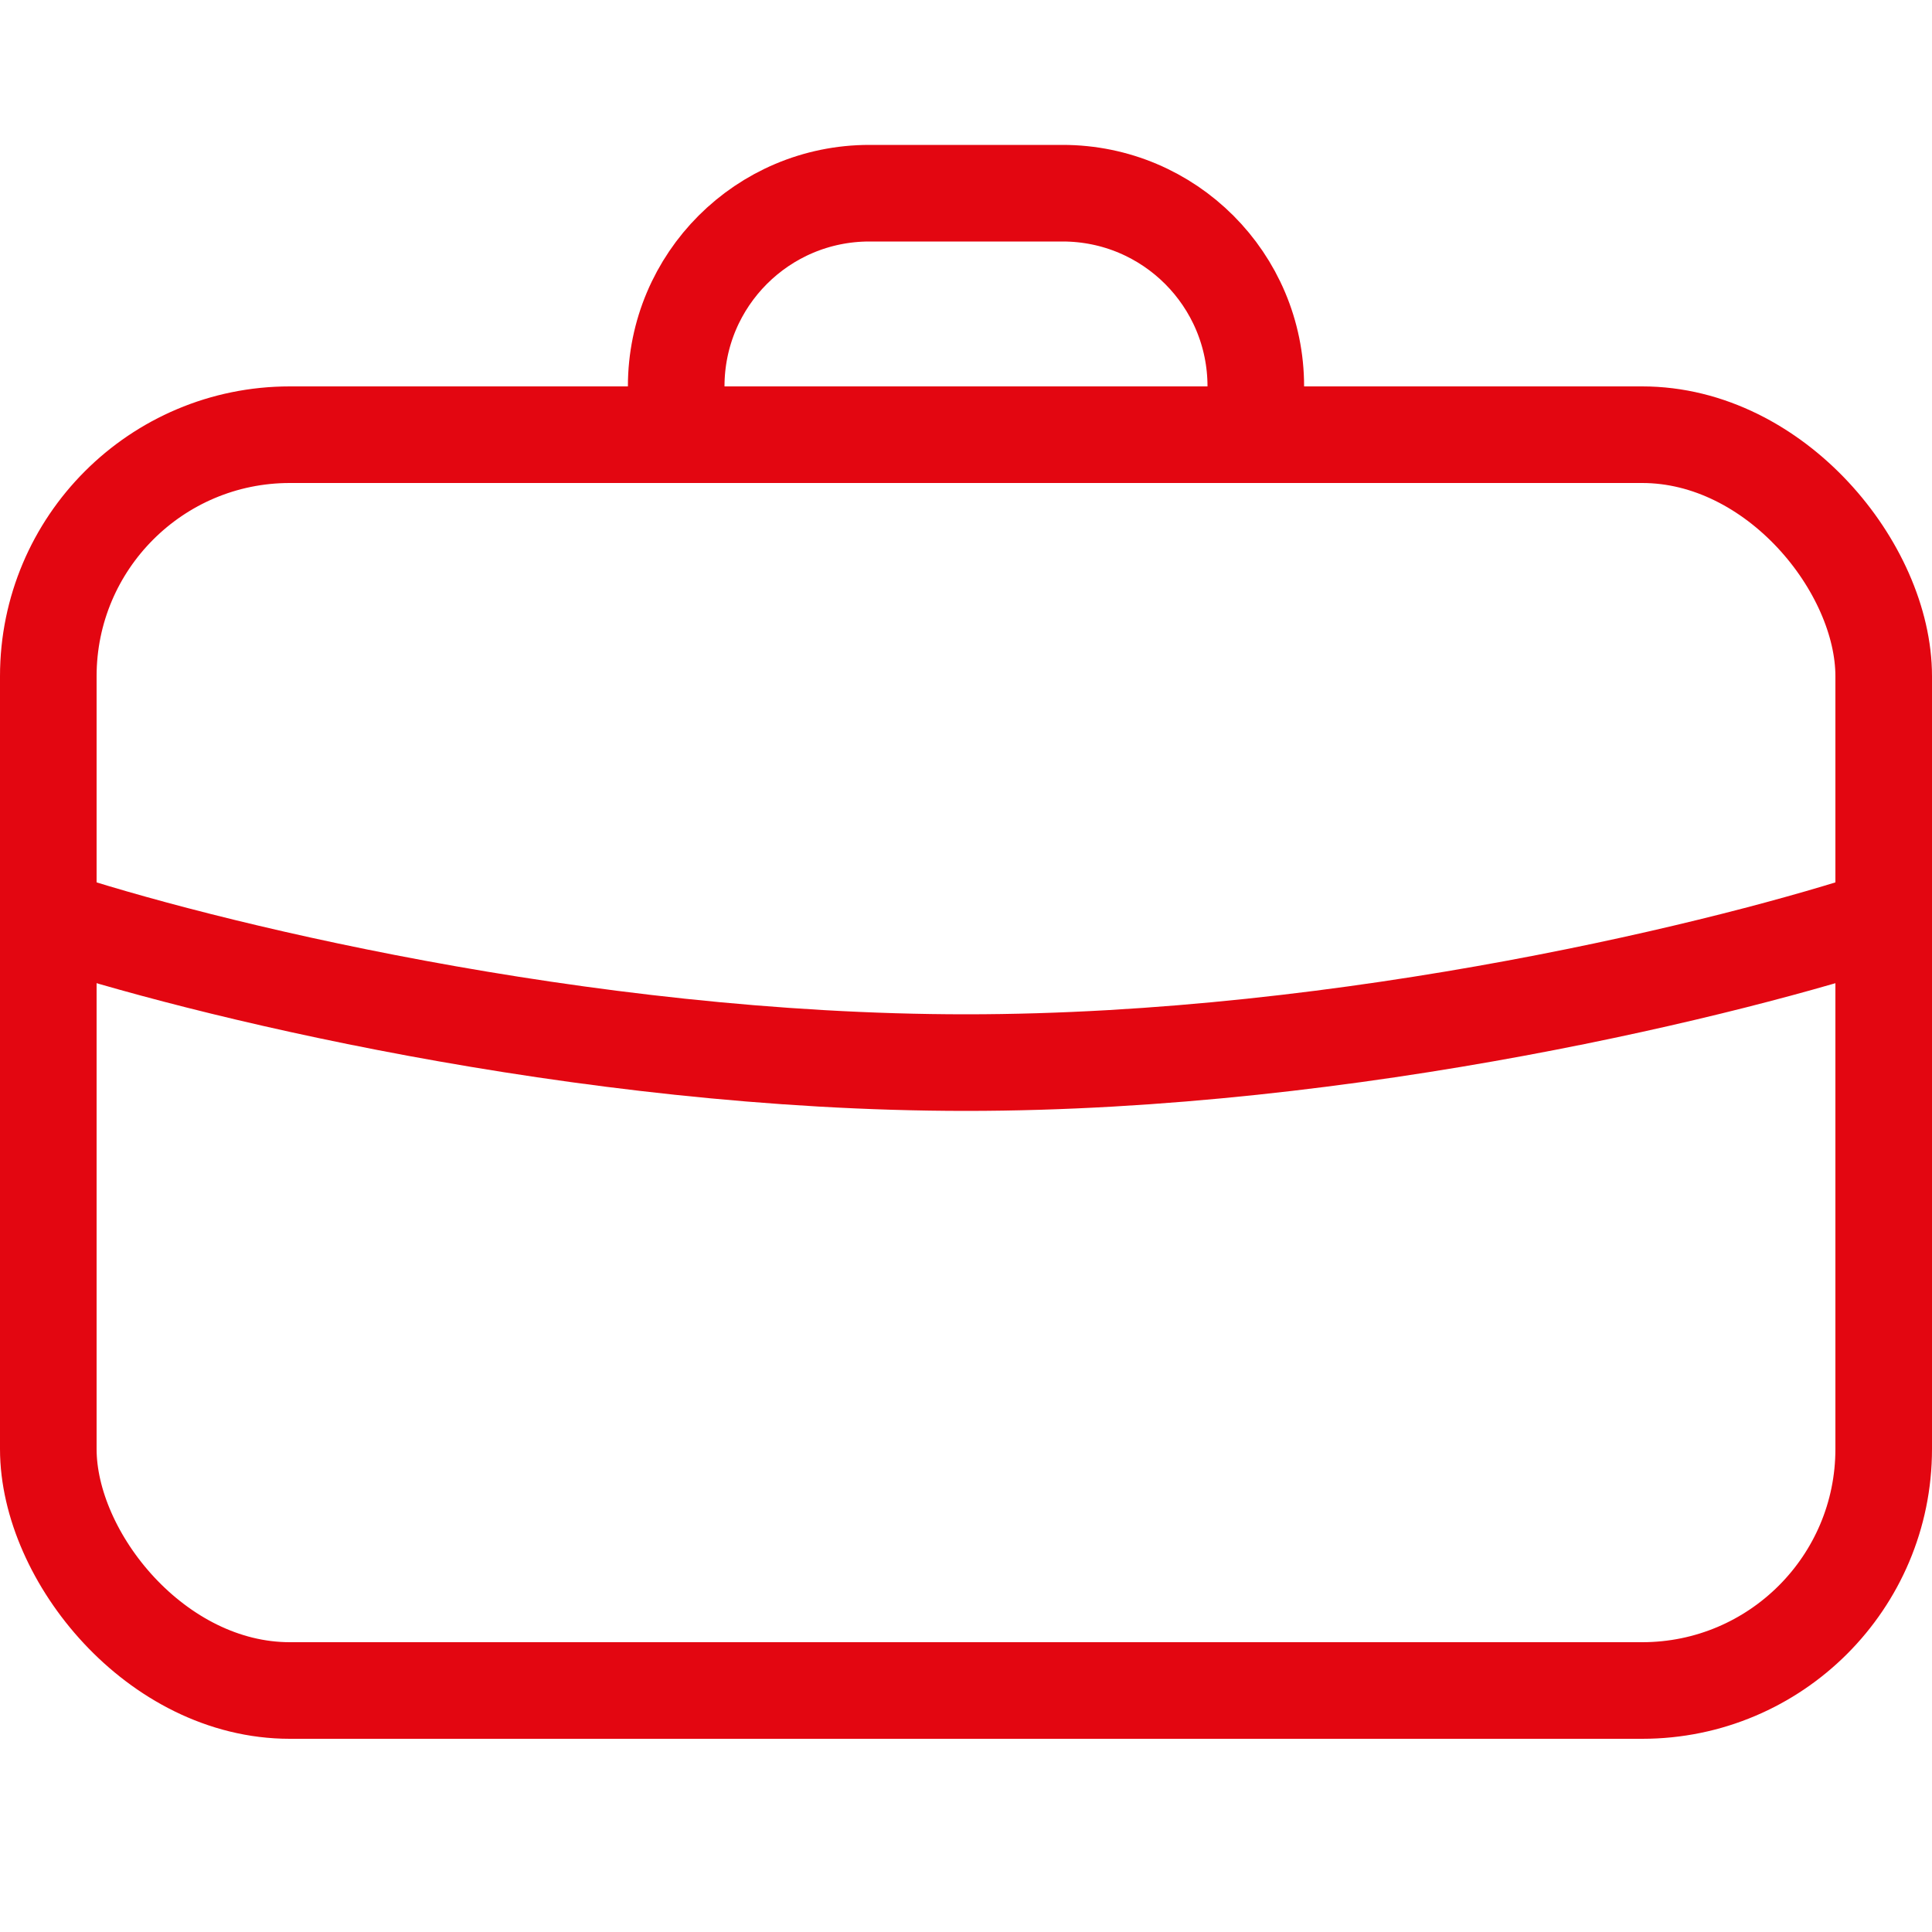 <svg width="20" height="20" viewBox="0 0 20 20" fill="none" xmlns="http://www.w3.org/2000/svg">
<rect x="0.5" y="4.5" width="19" height="13" rx="2.5" stroke="#E30611"/>
<path d="M0.5 9.5C2 10 6 11 10 11C14 11 18 10 19.5 9.5" stroke="#E30611"/>
<path d="M13 4V4C13 2.895 12.105 2 11 2H9C7.895 2 7 2.895 7 4V4" stroke="#E30611"/>
</svg>
